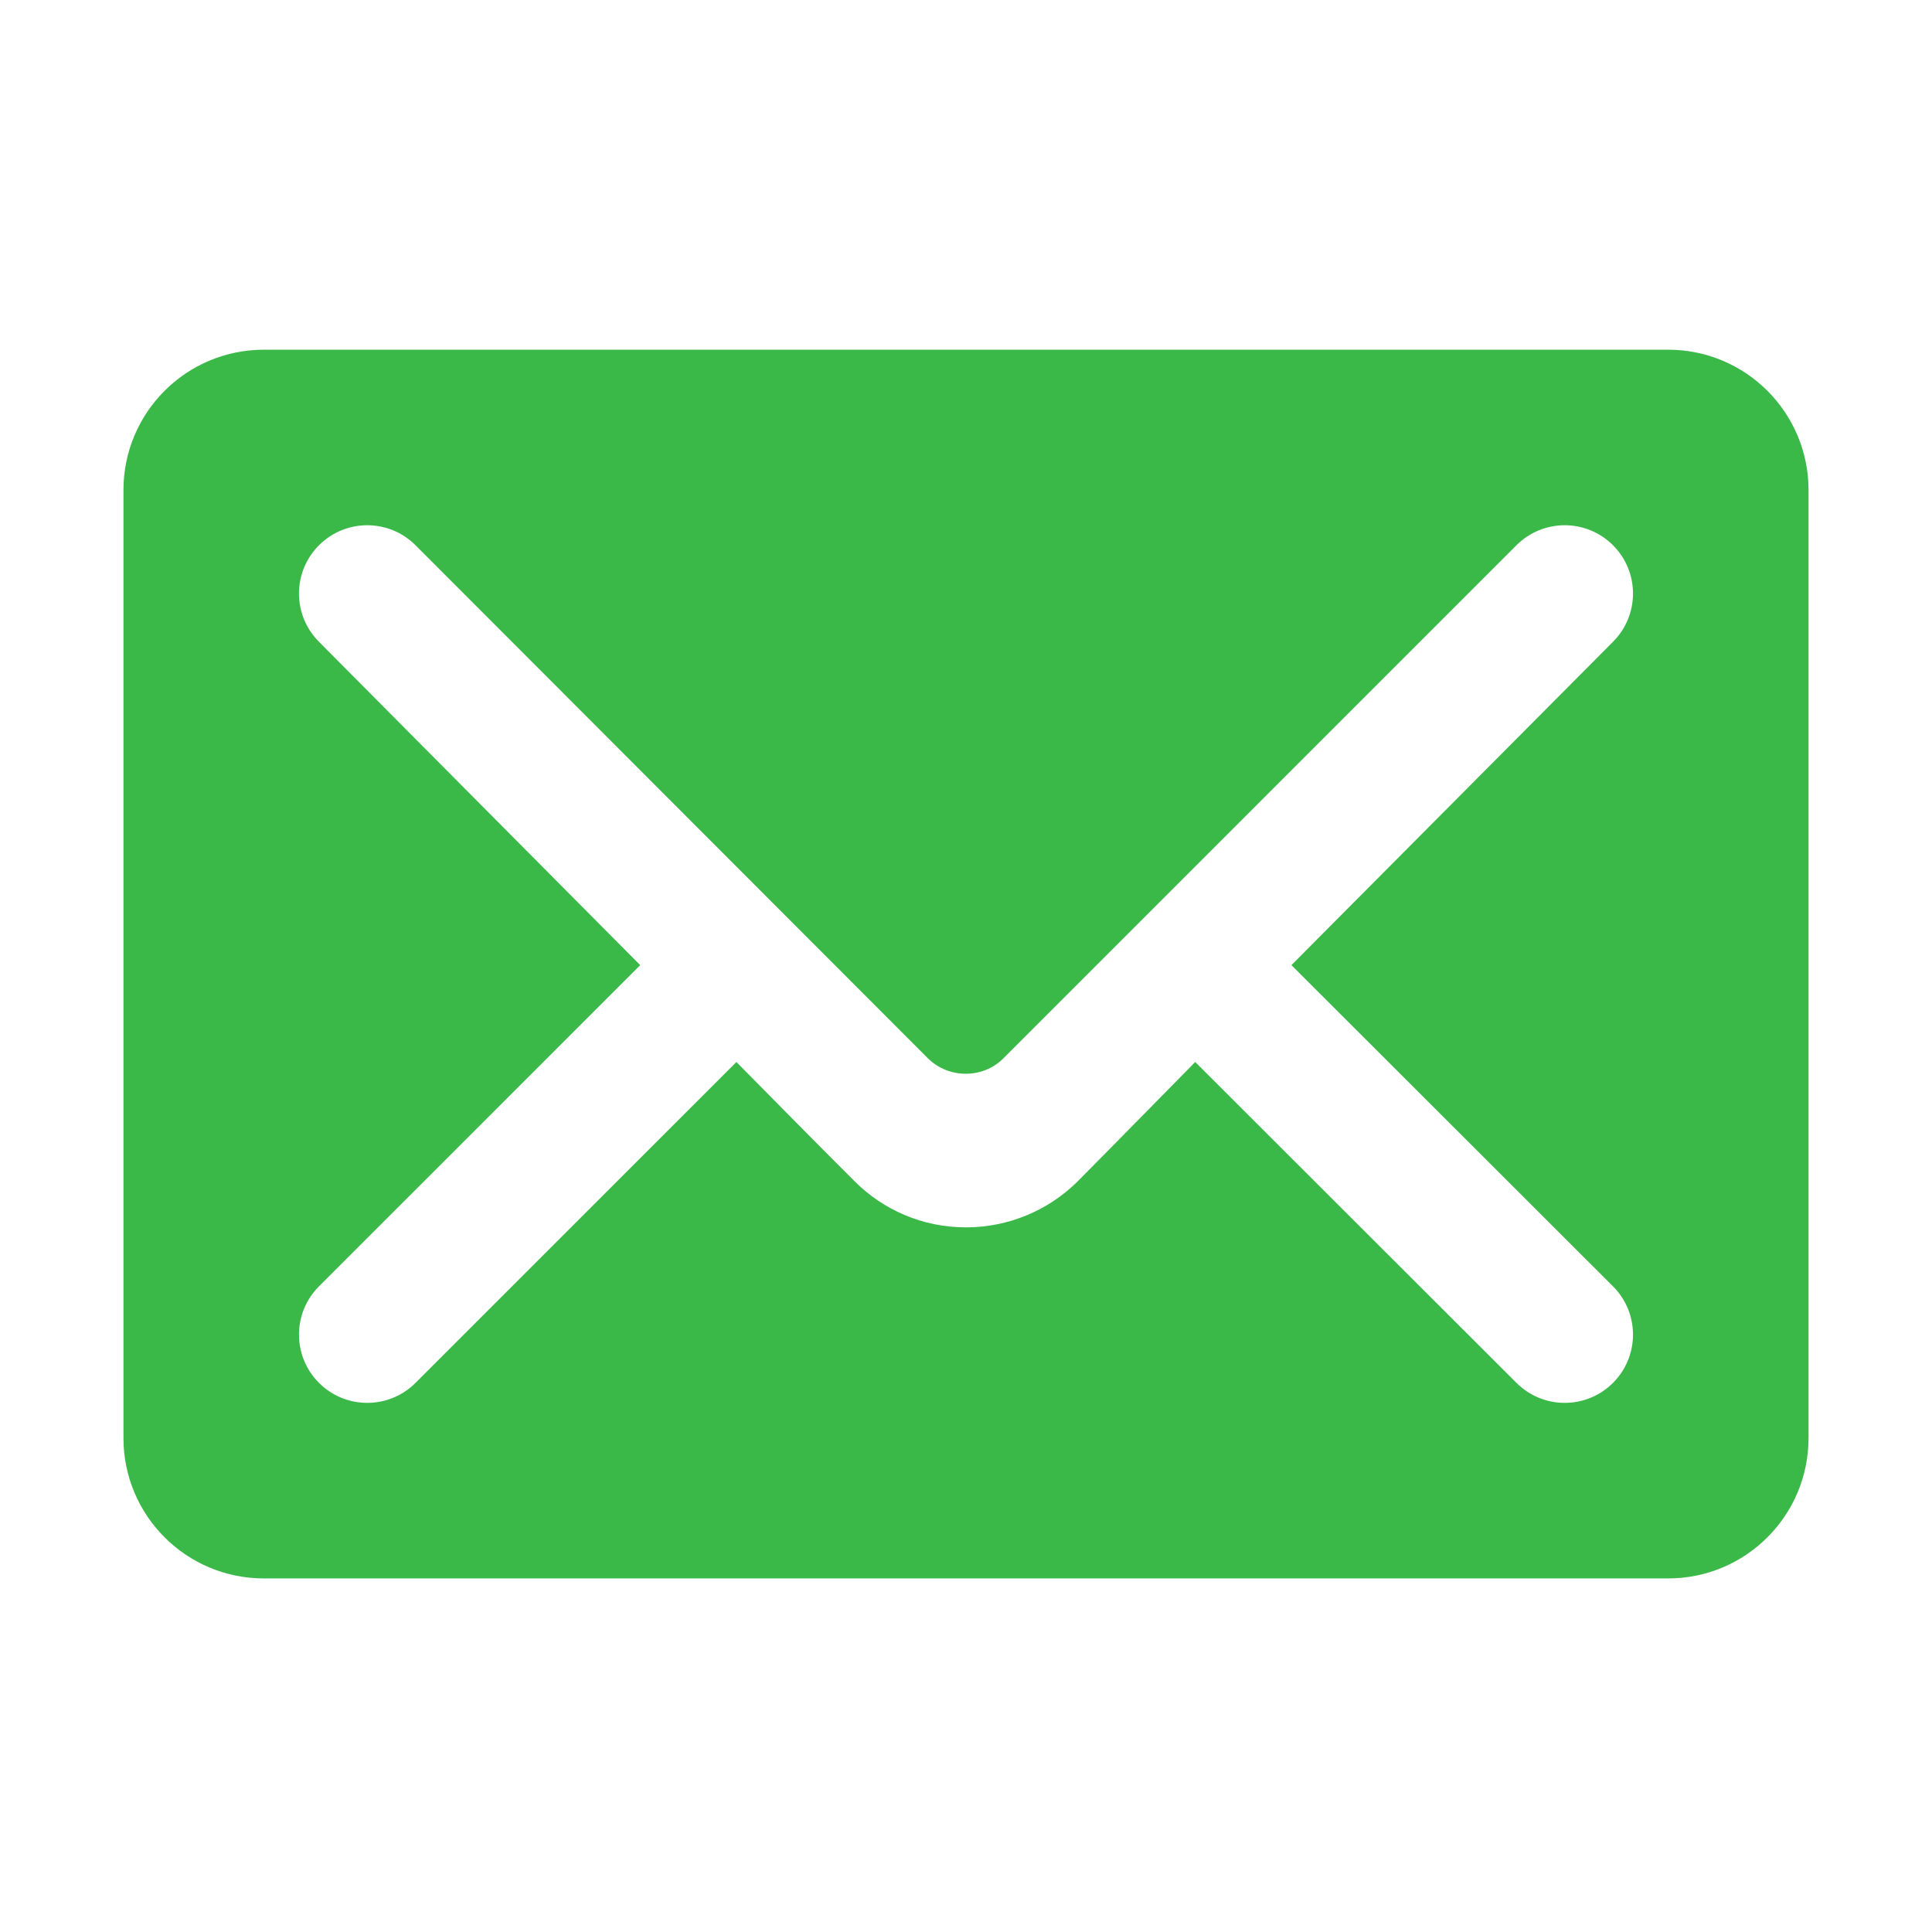 <?xml version="1.0" ?><!DOCTYPE svg  PUBLIC '-//W3C//DTD SVG 1.1//EN'  'http://www.w3.org/Graphics/SVG/1.1/DTD/svg11.dtd'><svg enable-background="new 0 0 500 500" height="500px" id="Layer_1" version="1.1" viewBox="0 0 500 500" width="500px" xml:space="preserve" xmlns="http://www.w3.org/2000/svg" xmlns:xlink="http://www.w3.org/1999/xlink"><path clip-rule="evenodd" d="M31.949,372.155c0,20.078,16.264,36.34,36.34,36.34h363.421  c20.078,0,36.34-16.262,36.34-36.34v-245.31c0-20.079-16.262-36.34-36.34-36.34H68.29c-20.077,0-36.34,16.261-36.34,36.34V372.155z   M165.684,249.775l-83.135-83.678c-6.895-6.906-6.895-18.083,0-24.985c6.912-6.907,18.09-6.907,24.984,0l132.654,132.822  c5.358,5.27,14.176,5.27,19.449,0l132.821-132.822c6.9-6.907,18.081-6.907,24.985,0c6.904,6.902,6.904,18.079,0,24.985  l-83.224,83.678l83.224,83.127c6.904,6.9,6.904,18.08,0,24.984c-6.904,6.9-18.085,6.9-24.985,0l-83.135-83.039  c0,0-25.979,26.44-30.7,31.164c-7.363,7.175-17.543,11.63-28.623,11.63c-11.268,0-21.445-4.543-28.8-11.906  c-4.819-4.722-30.619-30.888-30.619-30.888l-83.047,83.039c-6.895,6.9-18.072,6.9-24.984,0c-6.895-6.904-6.895-18.084,0-24.984  L165.684,249.775z" fill="#3ab949" fill-rule="evenodd"/></svg>
